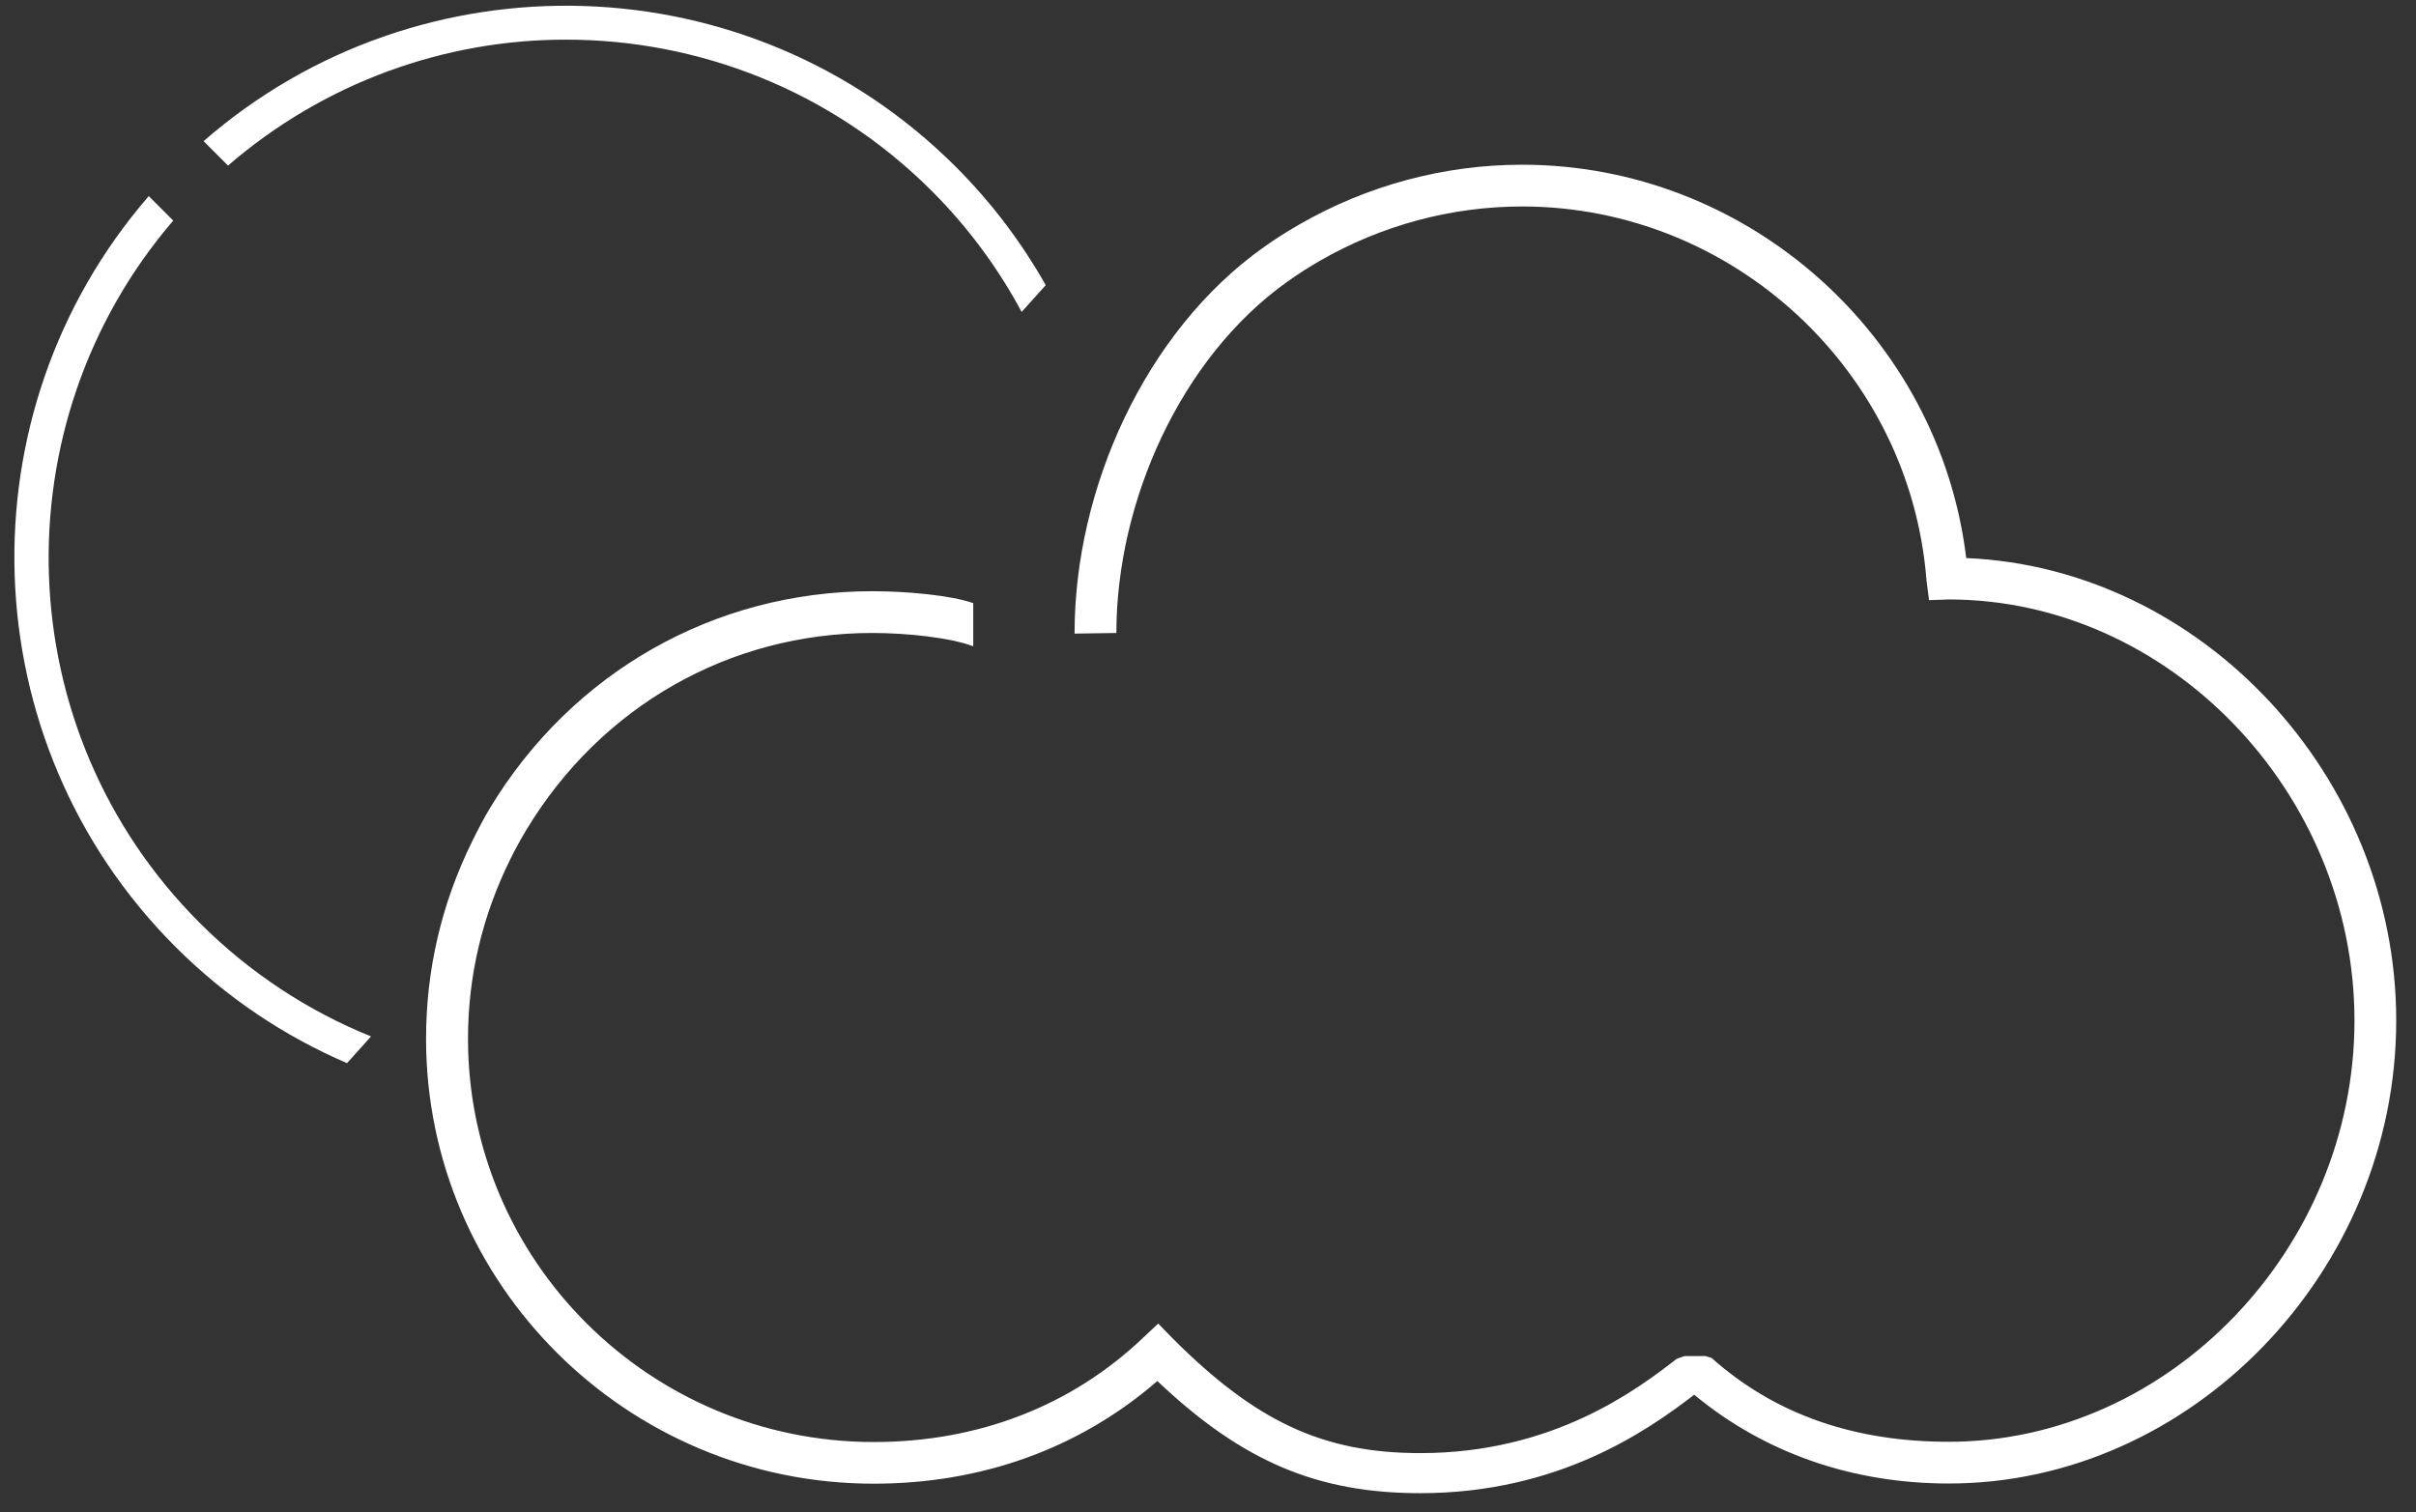 <svg width="107" height="67" viewBox="0 0 107 67" fill="none" xmlns="http://www.w3.org/2000/svg">
<rect x="0" y="0" width="107" height="67" fill="#333333" stroke="none"/>
<path d="M49.442 28.041C49.442 22.234 52.284 15.829 57.045 12.456C57.489 12.141 57.963 11.838 58.453 11.555C61.184 9.979 64.282 9.147 67.411 9.147C76.732 9.147 84.599 16.42 85.32 25.704L85.434 26.587L86.314 26.556C96.052 26.56 104.275 35.102 104.275 45.213C104.275 55.326 96.046 63.871 86.306 63.871C82.217 63.871 78.685 62.721 75.807 60.161L75.544 60.075H74.606L74.258 60.196C72.48 61.576 68.779 64.373 62.901 64.373C58.585 64.373 55.611 62.969 51.934 59.291L51.295 58.634L50.641 59.248C47.461 62.283 43.329 63.882 38.697 63.882C28.788 63.882 20.727 55.865 20.727 46.013C20.727 43.254 21.356 40.582 22.595 38.074C22.816 37.627 23.059 37.181 23.32 36.749C26.612 31.297 32.296 28.041 38.632 28.041C40.174 28.041 42.103 28.248 43.103 28.632V26.718C42.103 26.371 40.169 26.191 38.632 26.191C31.643 26.191 25.335 29.781 21.704 35.792C21.417 36.268 21.164 36.76 20.921 37.253C19.555 40.019 18.869 42.965 18.869 46.011C18.869 56.882 27.765 65.728 38.692 65.728C43.498 65.728 47.823 64.158 51.257 61.179C55.012 64.743 58.342 66.148 62.901 66.148C69.035 66.148 72.975 63.368 75.034 61.787C78.143 64.363 82.027 65.72 86.306 65.72C97.049 65.72 106.124 56.329 106.124 45.213C106.124 34.365 97.481 25.16 87.08 24.722C85.891 14.885 77.409 7.297 67.41 7.297C63.956 7.297 60.539 8.215 57.528 9.953C56.987 10.264 56.465 10.598 55.974 10.947C50.725 14.666 47.591 21.636 47.591 28.041C47.591 28.069 47.594 28.041 47.594 28.069" fill="white"/>
<path d="M42.334 7.393C33.206 -1.734 18.605 -2.105 9.017 6.253L10.099 7.335C14.385 3.633 19.713 1.756 25.056 1.756C30.926 1.756 36.797 3.991 41.267 8.46C42.89 10.084 44.215 11.893 45.247 13.819L46.313 12.632C45.253 10.756 43.93 8.989 42.334 7.393Z" fill="white"/>
<path d="M8.844 40.883C0.324 32.364 -0.048 18.77 7.672 9.772L6.588 8.688C-1.722 18.277 -1.332 32.841 7.776 41.95C10.025 44.199 12.61 45.911 15.368 47.098L16.432 45.914C13.669 44.797 11.081 43.12 8.844 40.883Z" fill="white"/>
</svg>
